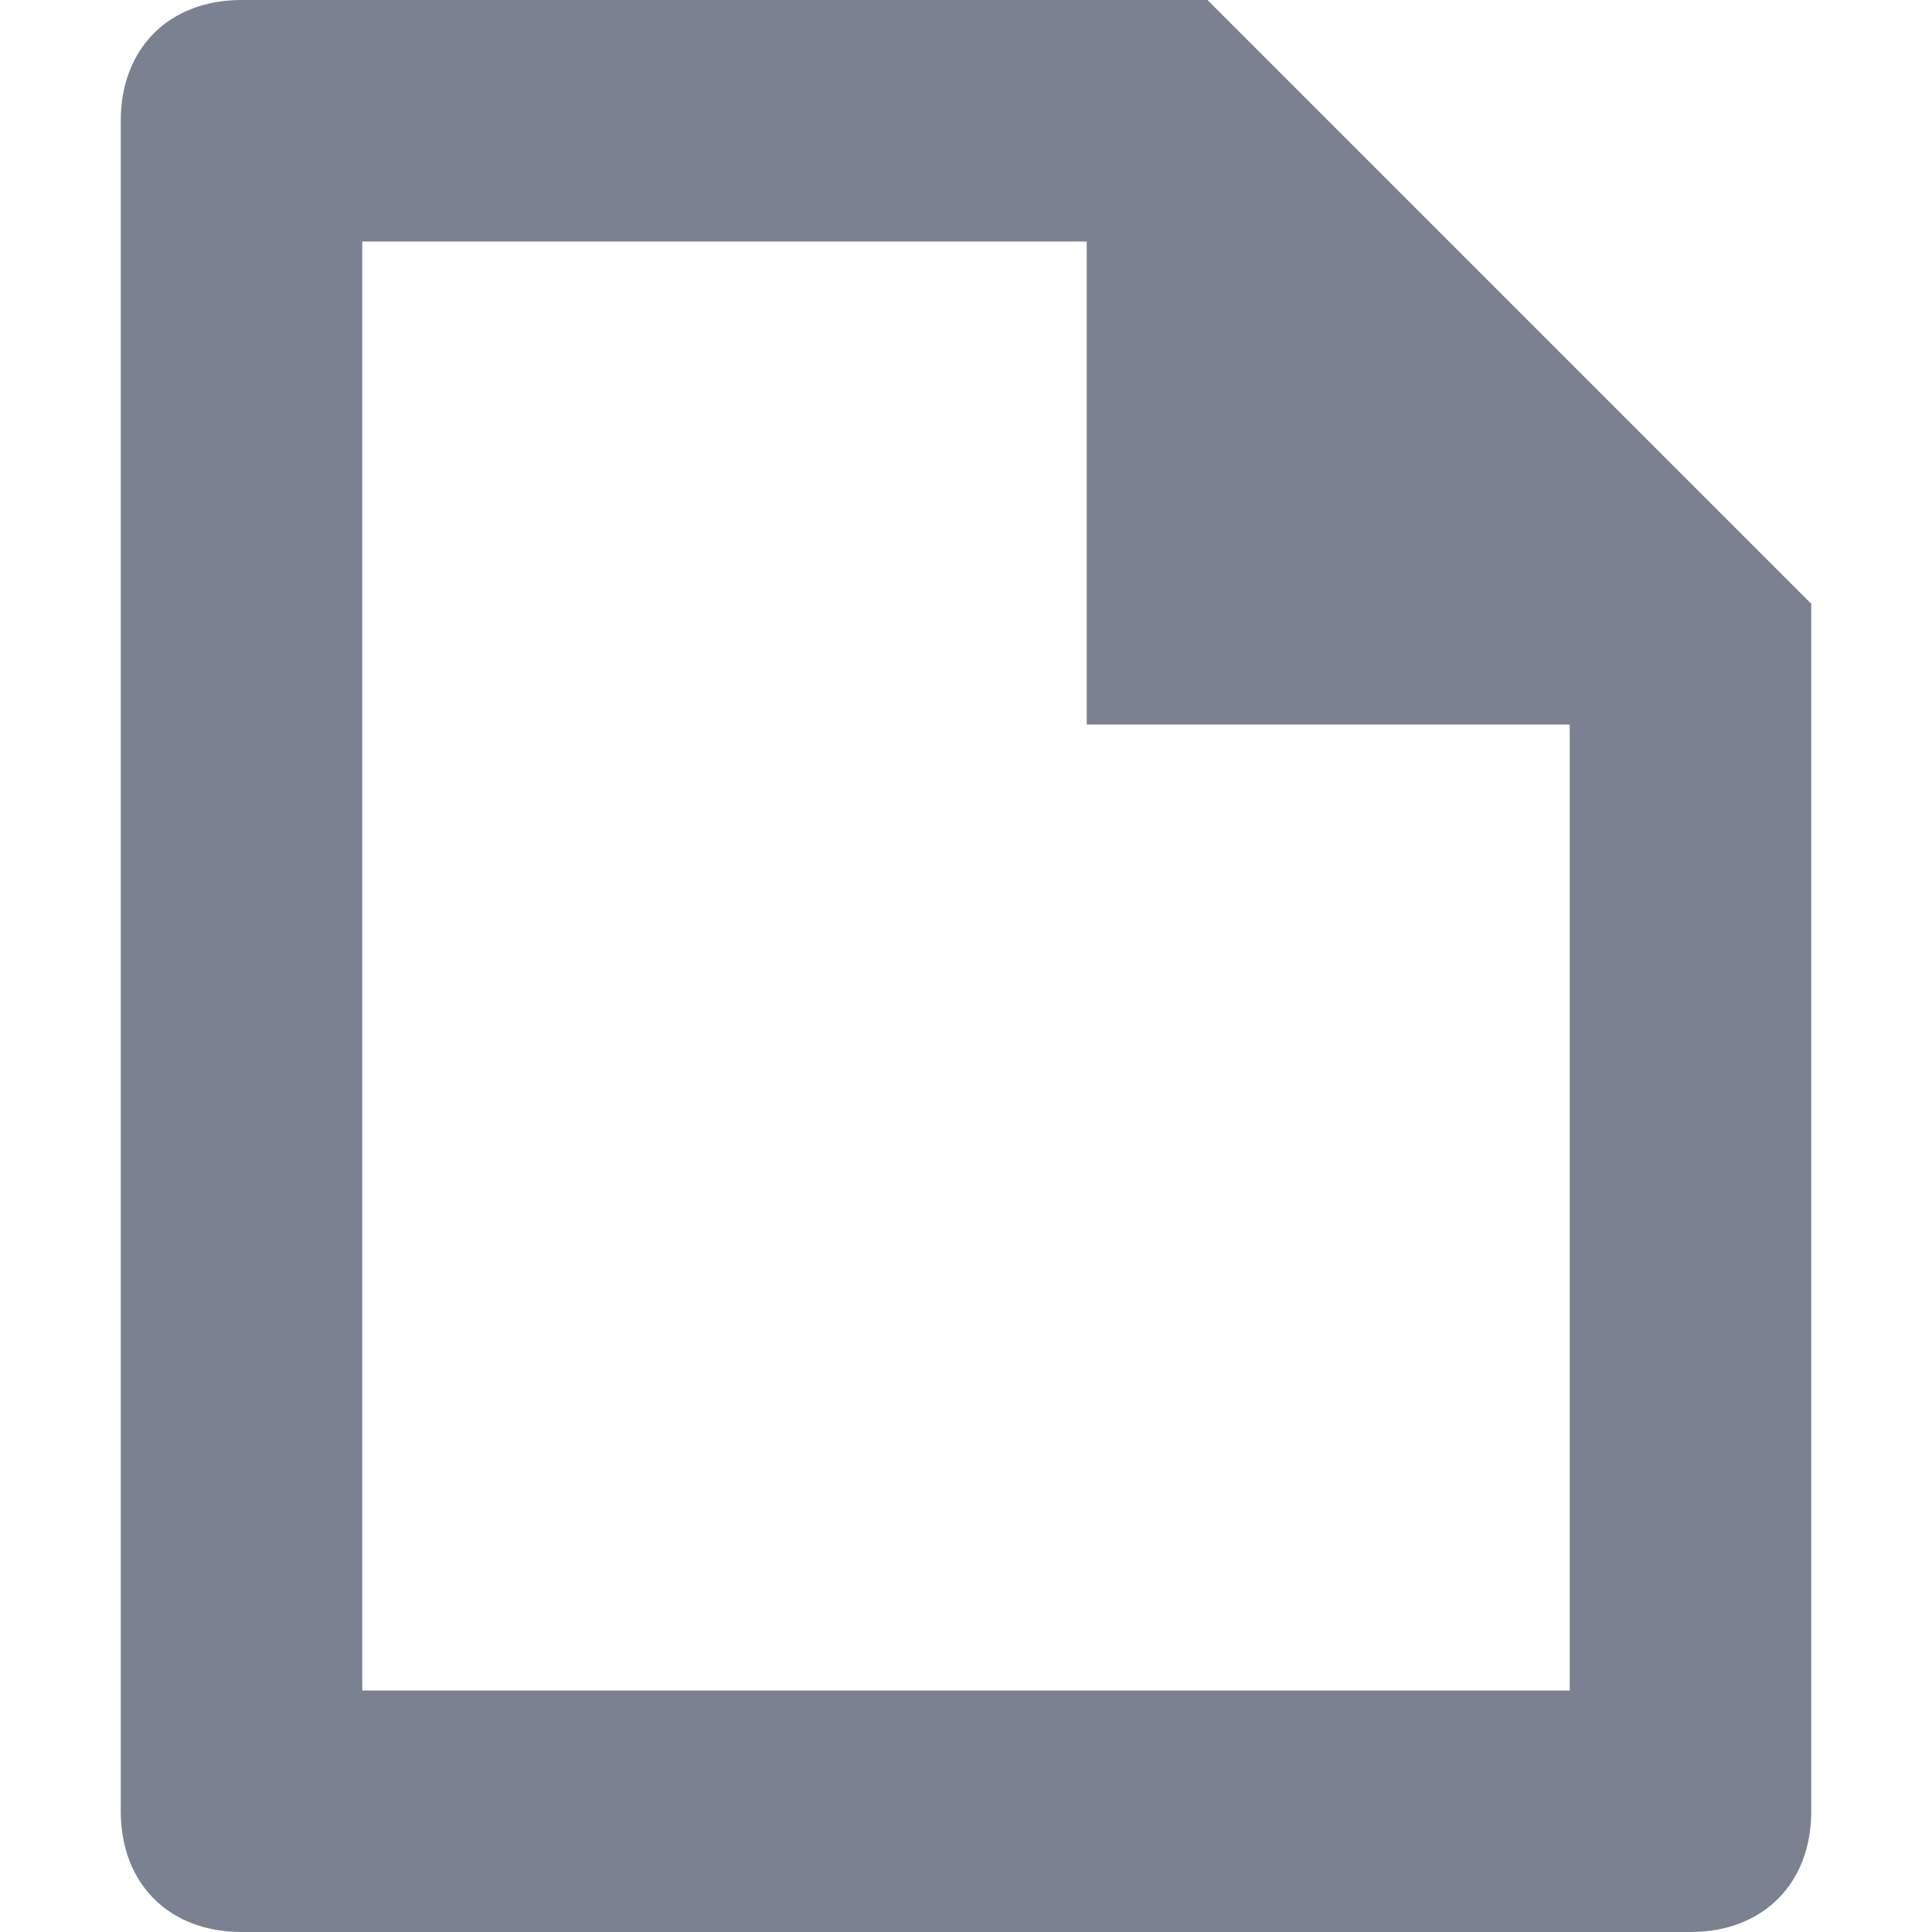 <svg xmlns="http://www.w3.org/2000/svg" width="16" height="16" viewBox="0 0 16 16"><g class="nc-icon-wrapper" fill="#7a8191"><path fill="#7a8191" d="M15,15V5l-5-5H2C1.4,0,1,0.4,1,1v14c0,0.6,0.4,1,1,1h12C14.6,16,15,15.6,15,15z M3,2h6v4h4v8H3V2z"/></g></svg>